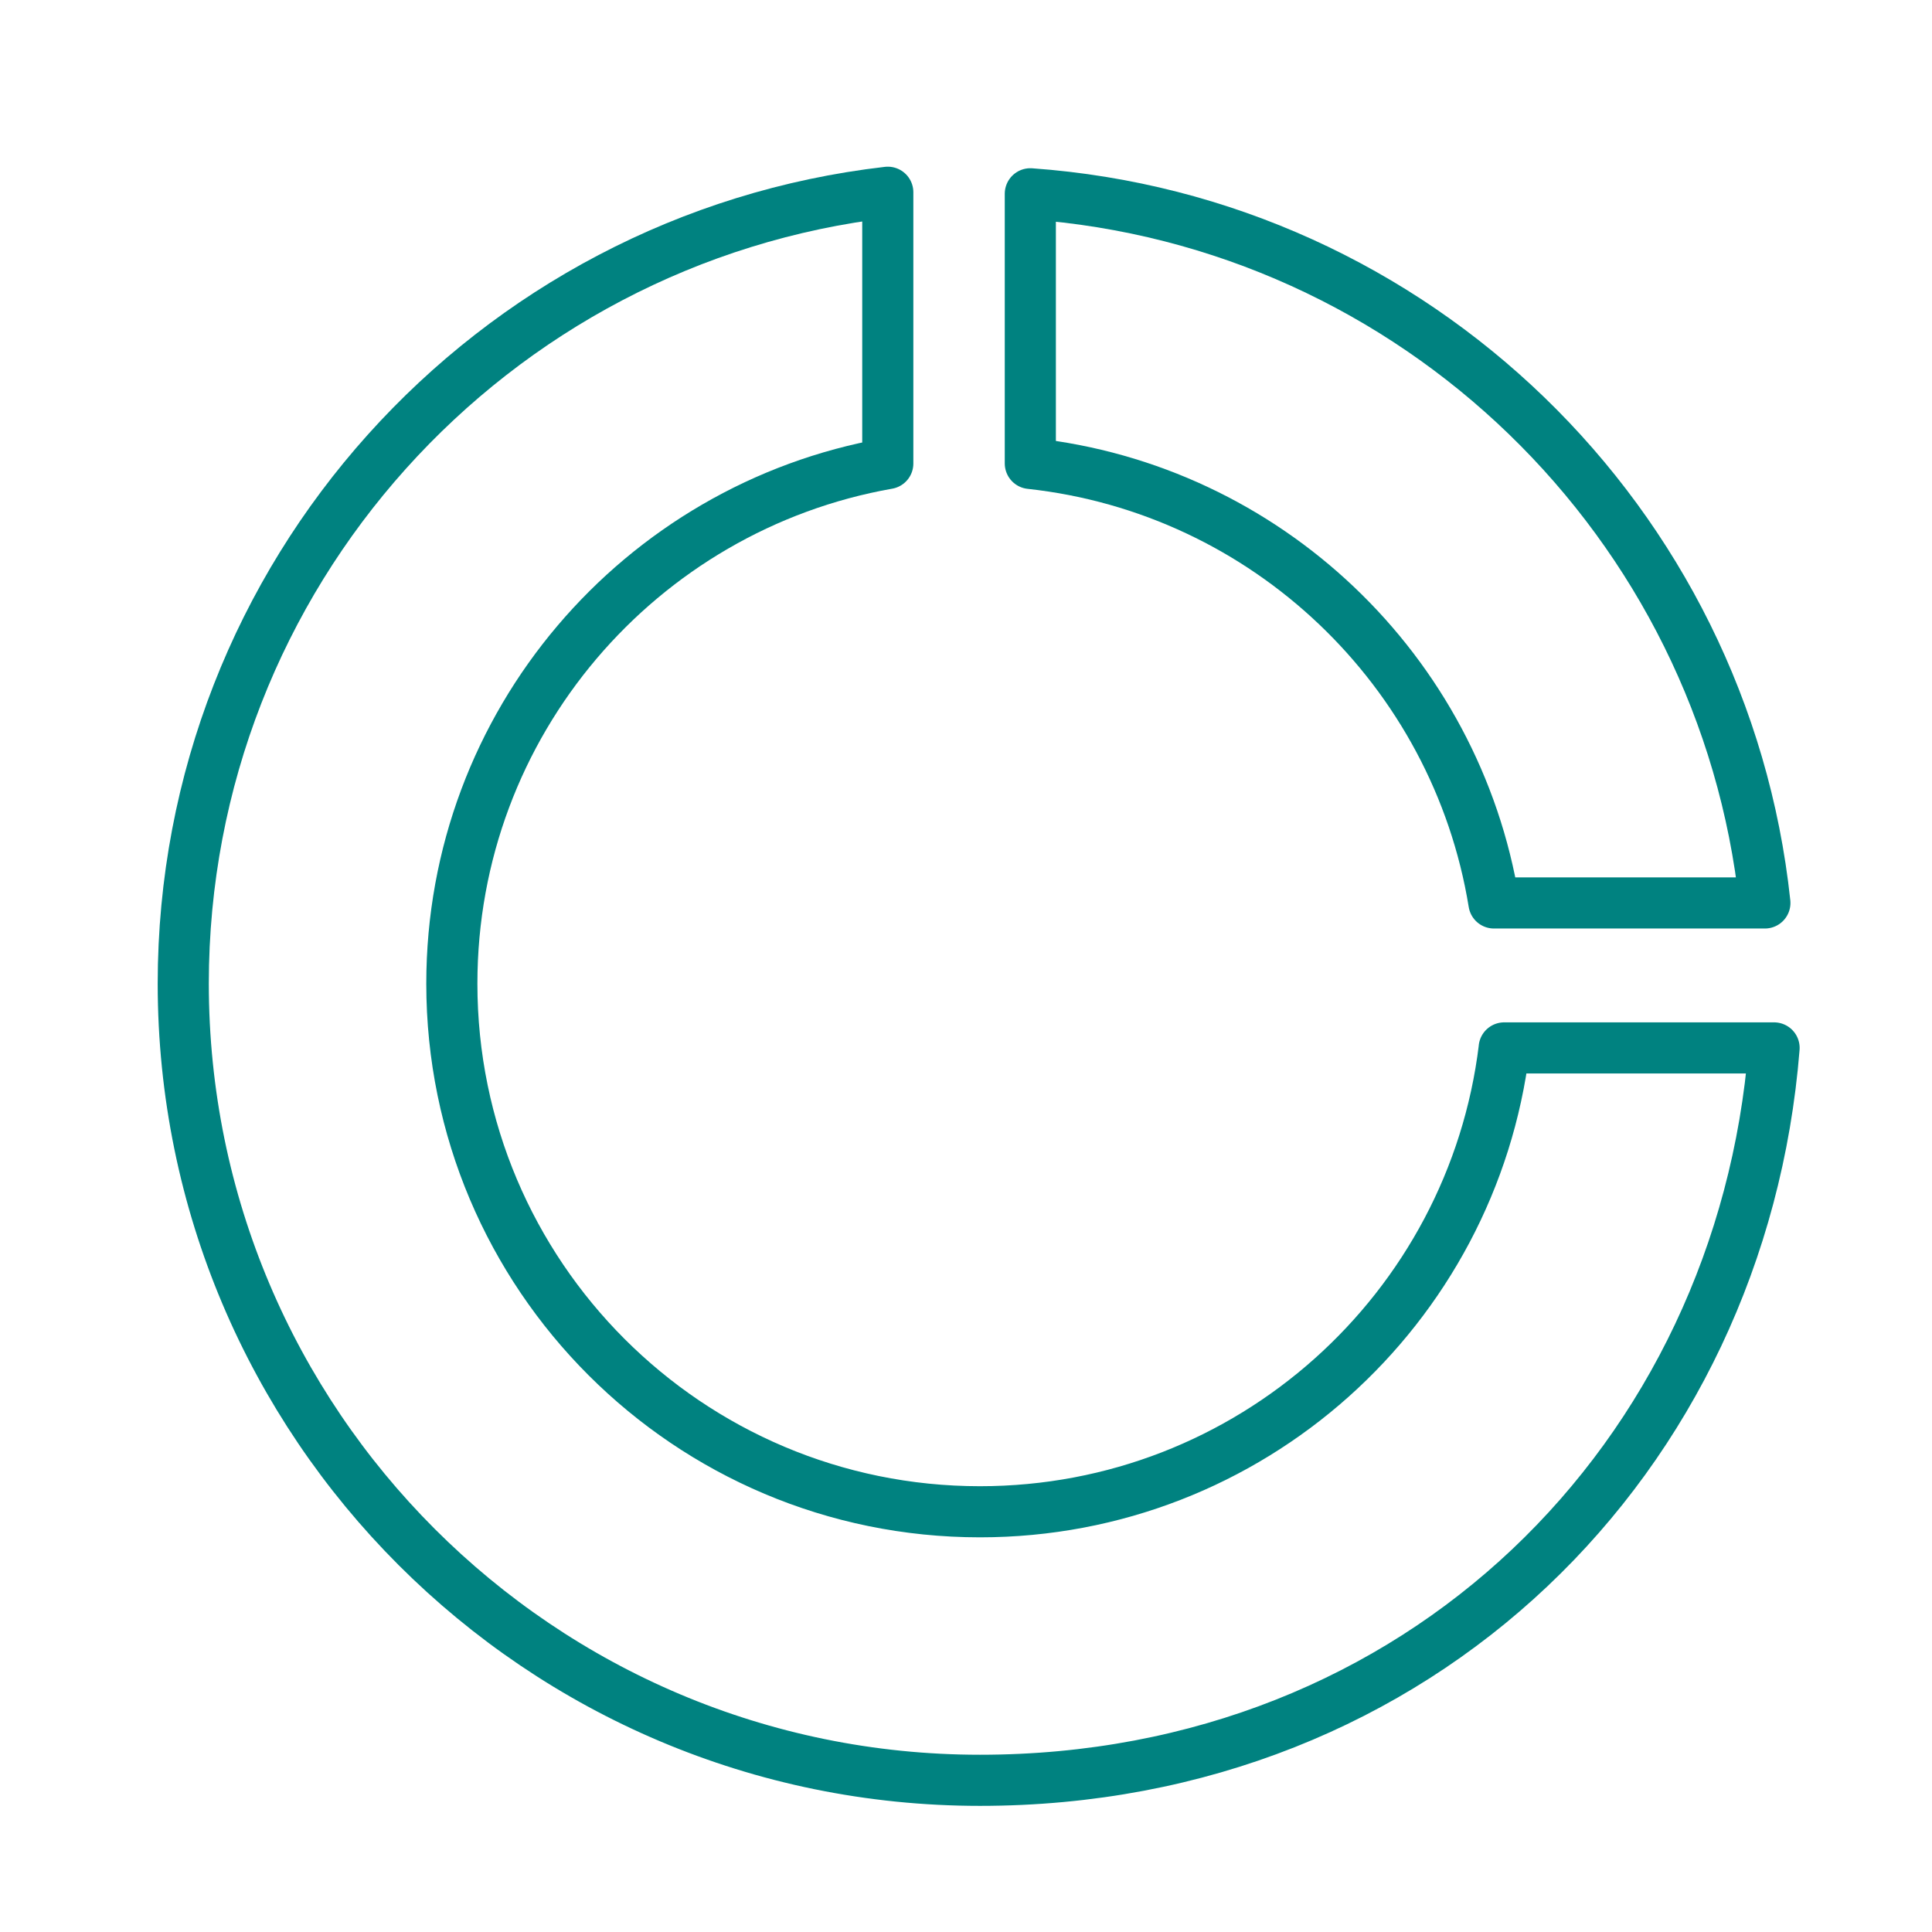 <?xml version='1.0' encoding='UTF-8'?>
<svg xmlns="http://www.w3.org/2000/svg" id="aa" data-name="Diagramme 2" viewBox="0 0 453.54 453.54">
  <defs>
    <style>
      .aq {
        fill: none;
        stroke: #008280;
        stroke-linecap: round;
        stroke-linejoin: round;
        stroke-width: 12px;
      }
    </style>
  </defs>
  <path class="aq" d="M241.87,108.79c55.47,6.02,99.96,48.62,108.84,103.18h63.6c-9.54-89.44-82.12-160.03-172.44-166.48v63.3Z"/>
  <path class="aq" d="M353.12,246c-7.45,61.35-59.7,108.89-123.07,108.89-68.47,0-123.98-55.51-123.98-123.98,0-61.09,44.18-111.86,102.34-122.1v-63.68C115.31,55.86,43.02,134.93,43.02,230.9c0,103.29,83.74,187.03,187.03,187.03s178.74-75.7,186.42-171.93h-63.36Z"/>
</svg>
